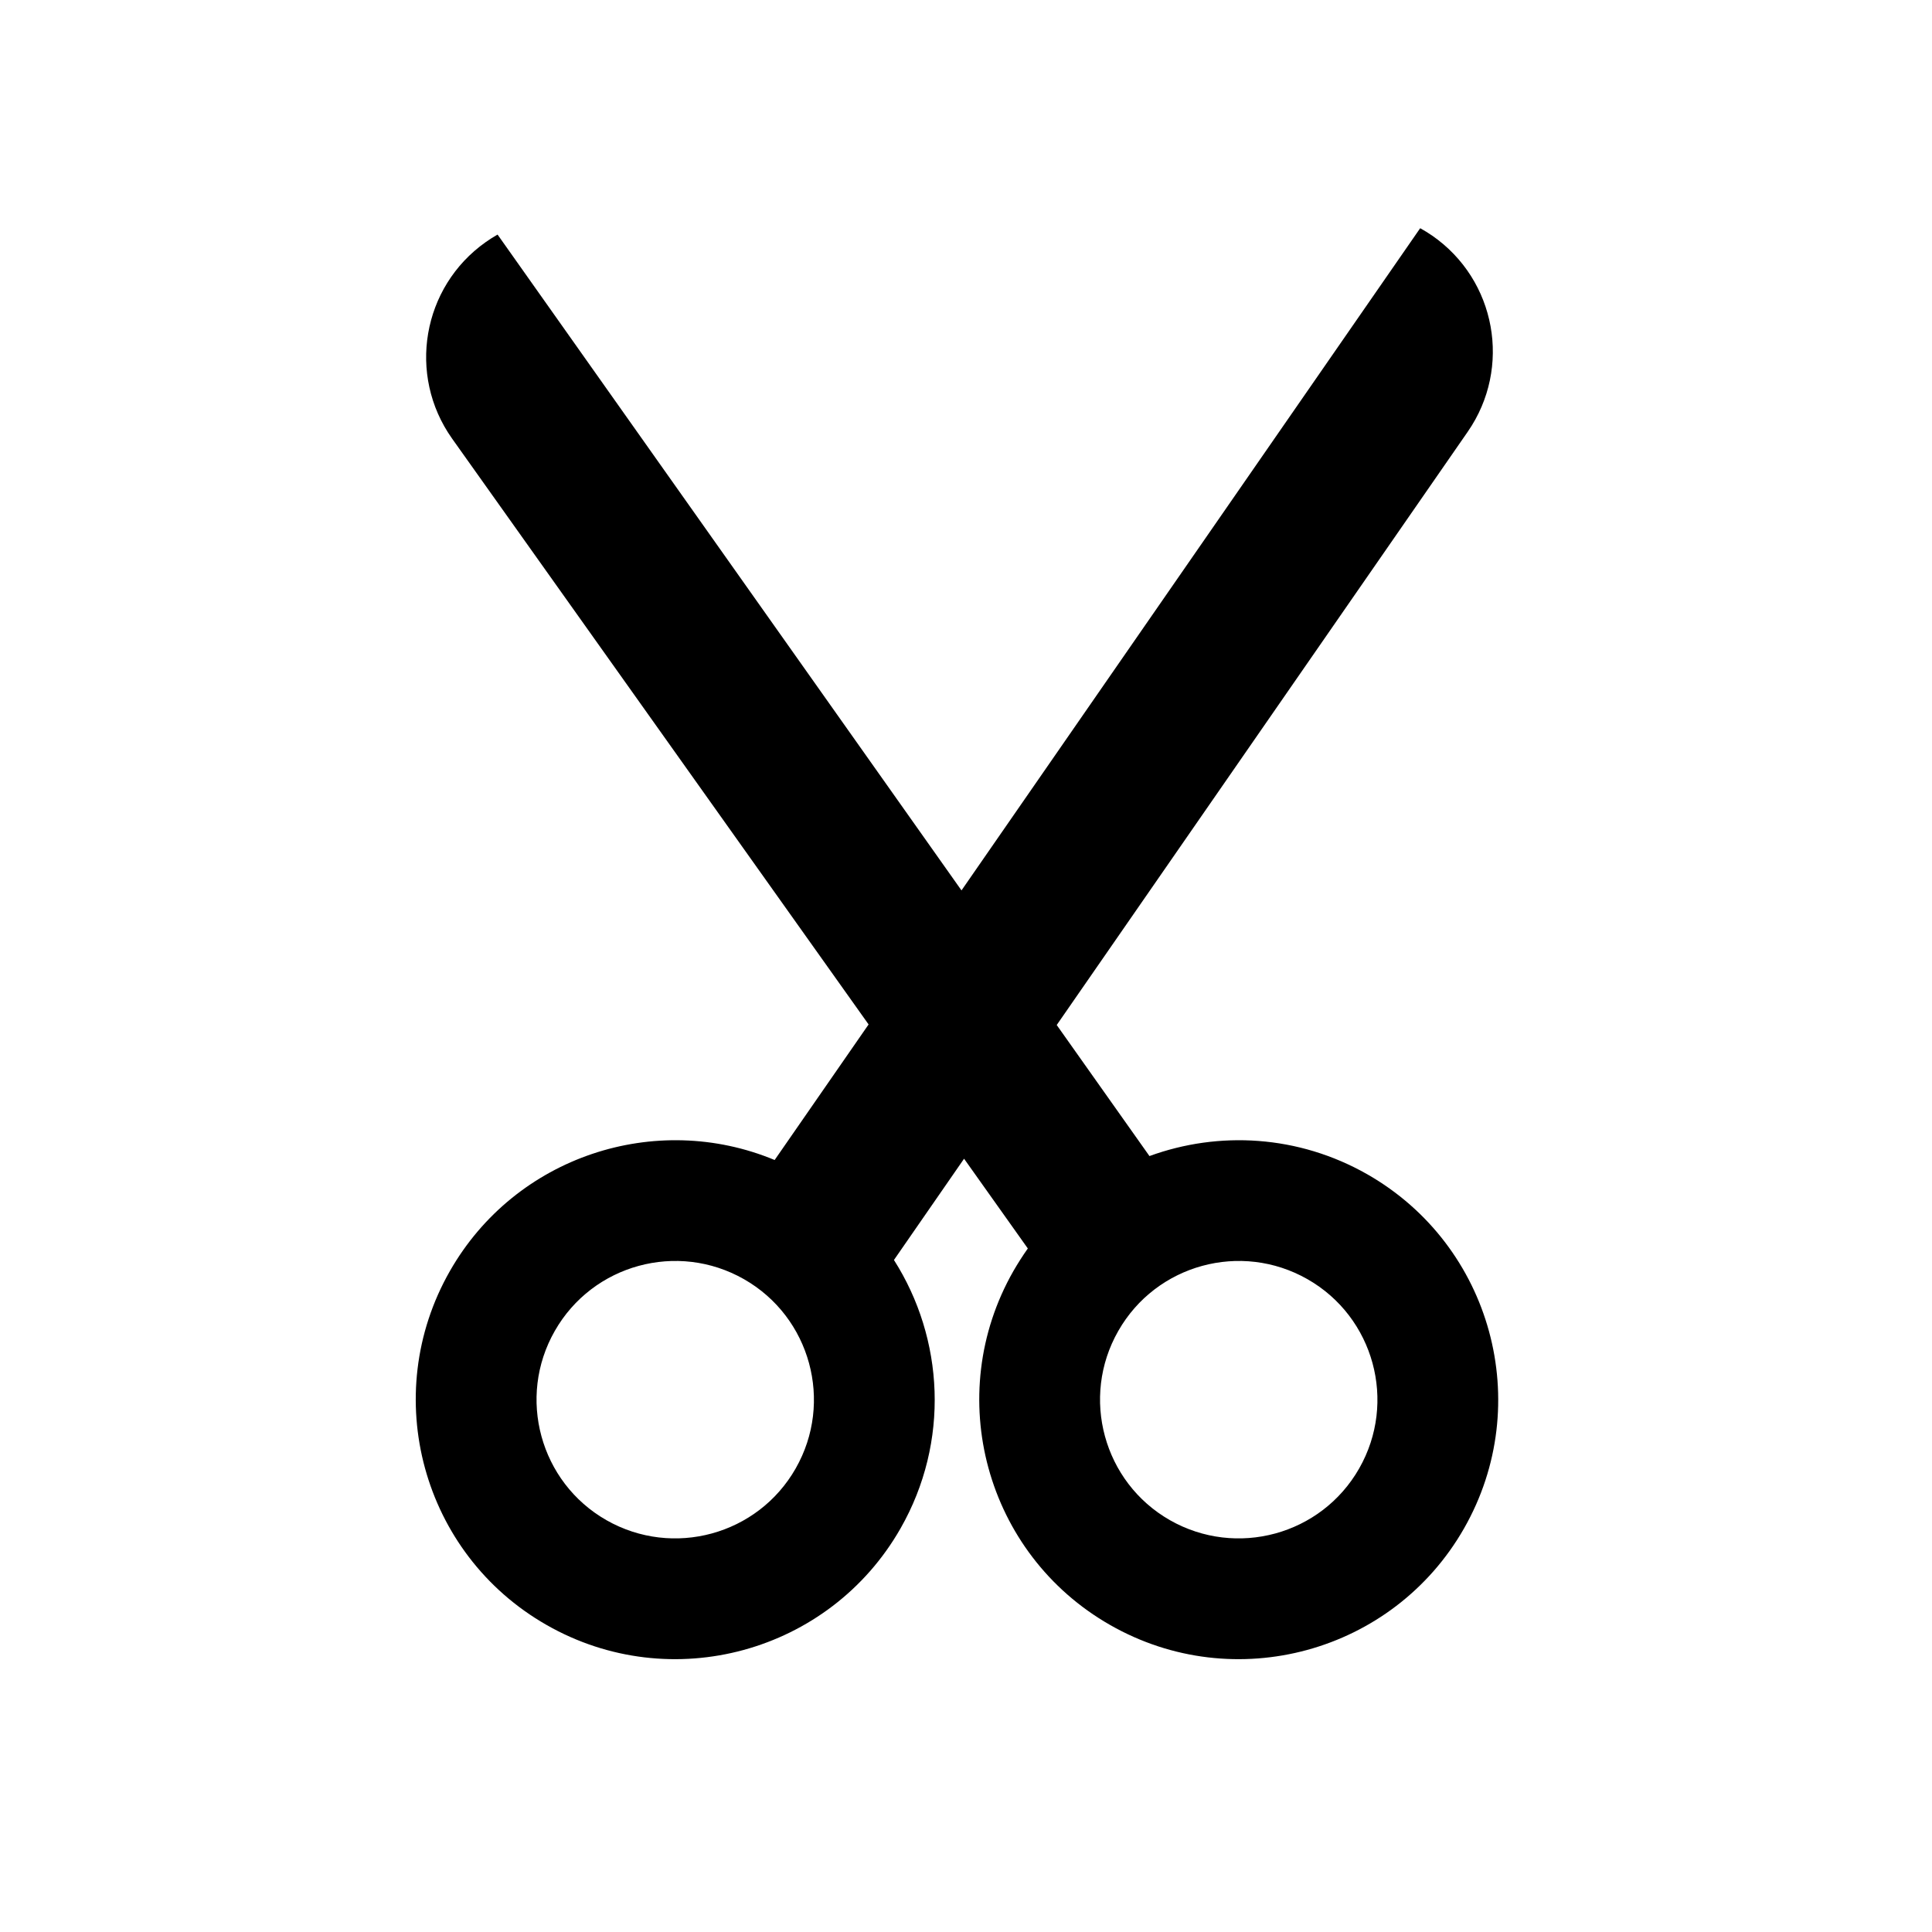 <svg width="24" height="24" viewBox="0 0 24 24" fill="none" xmlns="http://www.w3.org/2000/svg">
<path d="M9.243 15.891C10.068 16.362 10.356 17.416 9.884 18.242C9.413 19.068 8.36 19.355 7.533 18.884C6.708 18.413 6.42 17.359 6.892 16.533C7.363 15.707 8.416 15.419 9.243 15.891ZM11.187 18.986C11.801 17.91 11.727 16.629 11.105 15.652L11.976 14.394L12.768 15.509C12.705 15.598 12.645 15.692 12.589 15.789C11.707 17.334 12.244 19.304 13.79 20.186C15.335 21.069 17.305 20.531 18.187 18.986C19.069 17.441 18.532 15.471 16.986 14.588C16.128 14.099 15.14 14.047 14.279 14.361L13.127 12.733L18.233 5.363C18.783 4.568 18.586 3.478 17.791 2.927C17.743 2.894 17.693 2.863 17.642 2.835L11.944 11.061L6.181 2.914C6.131 2.942 6.081 2.974 6.033 3.008C5.244 3.566 5.057 4.658 5.615 5.447L10.79 12.726L9.623 14.41C8.145 13.795 6.403 14.363 5.589 15.789C4.707 17.334 5.244 19.304 6.79 20.186C8.335 21.069 10.305 20.531 11.187 18.986ZM16.243 15.891C17.068 16.362 17.356 17.416 16.884 18.242C16.413 19.068 15.36 19.355 14.533 18.884C13.708 18.413 13.42 17.359 13.892 16.533C14.363 15.707 15.416 15.419 16.243 15.891Z" fill="black"/>
</svg>
